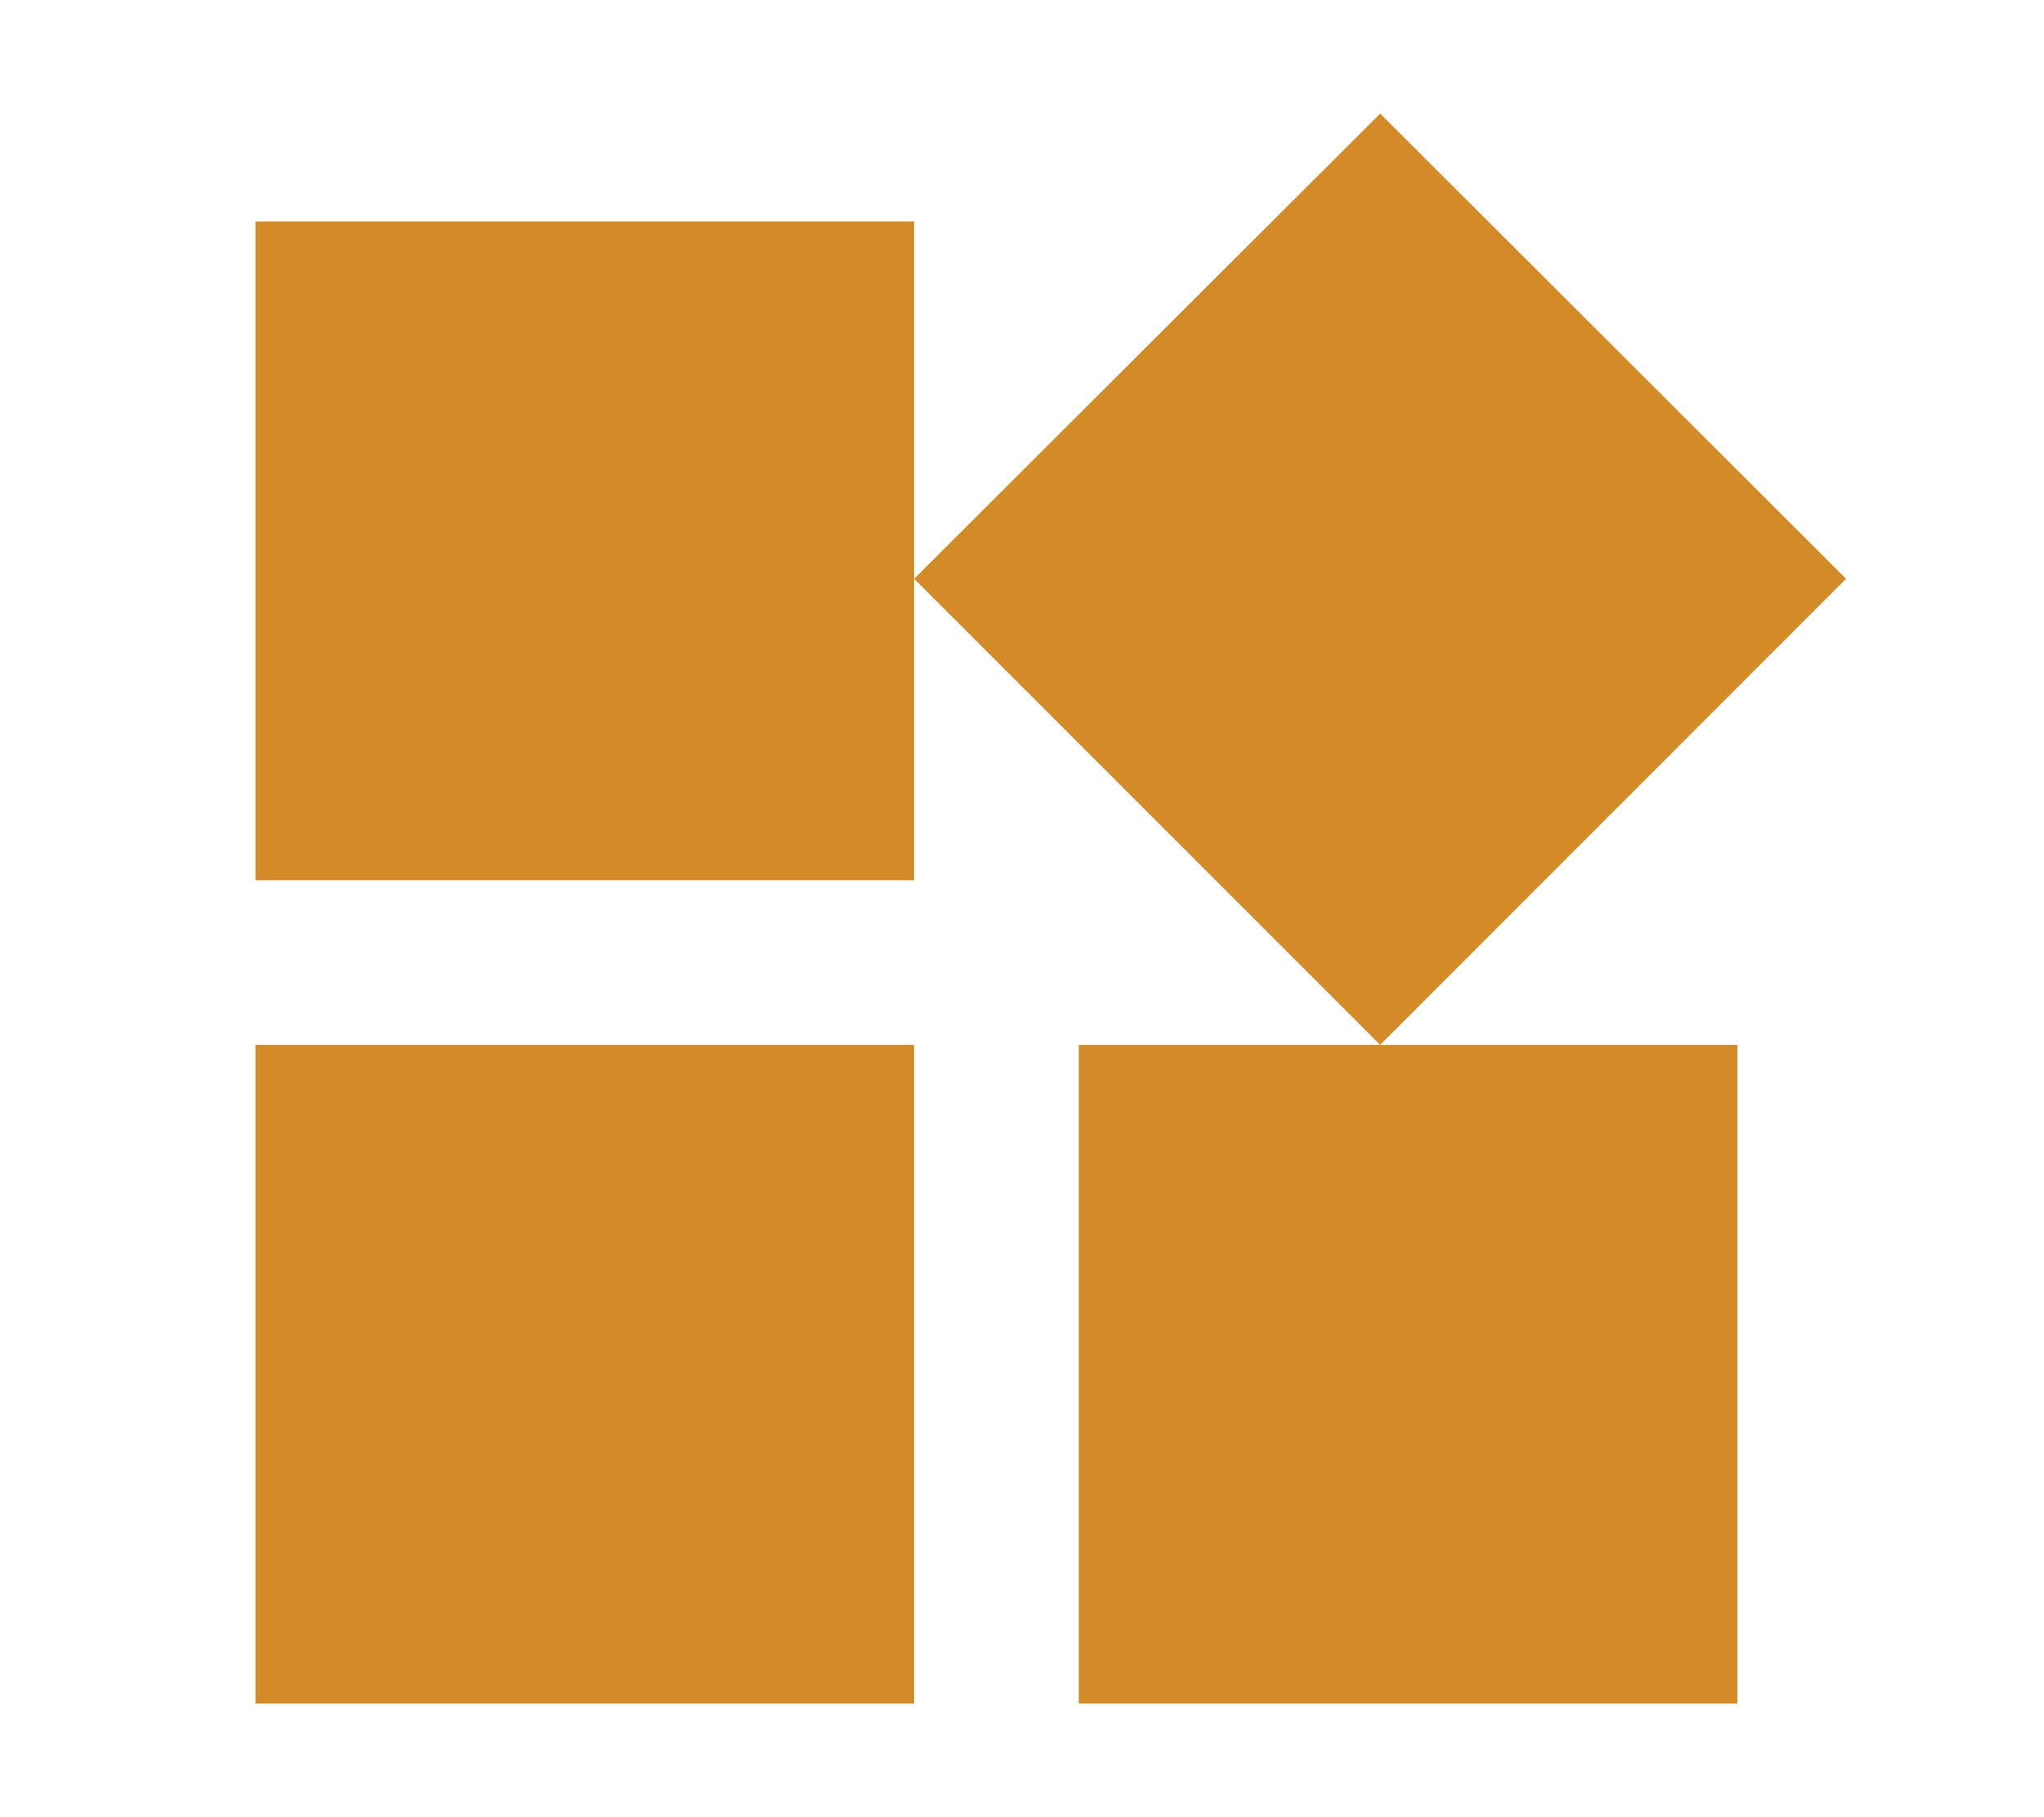 <svg width="18" height="16" viewBox="0 0 18 16" fill="none" xmlns="http://www.w3.org/2000/svg">
<g clip-path="url(#clip0_5824_30627)">
<path d="M9.5 9.2V15H15.3V9.2H9.5ZM2.25 15H8.05V9.2H2.25V15ZM2.25 1.95V7.75H8.05V1.95H2.25ZM12.154 1L8.05 5.096L12.154 9.2L16.257 5.096L12.154 1Z" fill="#D28B28"/>
</g>
<defs>
<clipPath id="clip0_5824_30627">
<rect width="17.042" height="16" fill="white" transform="translate(0.25)"/>
</clipPath>
</defs>
</svg>
